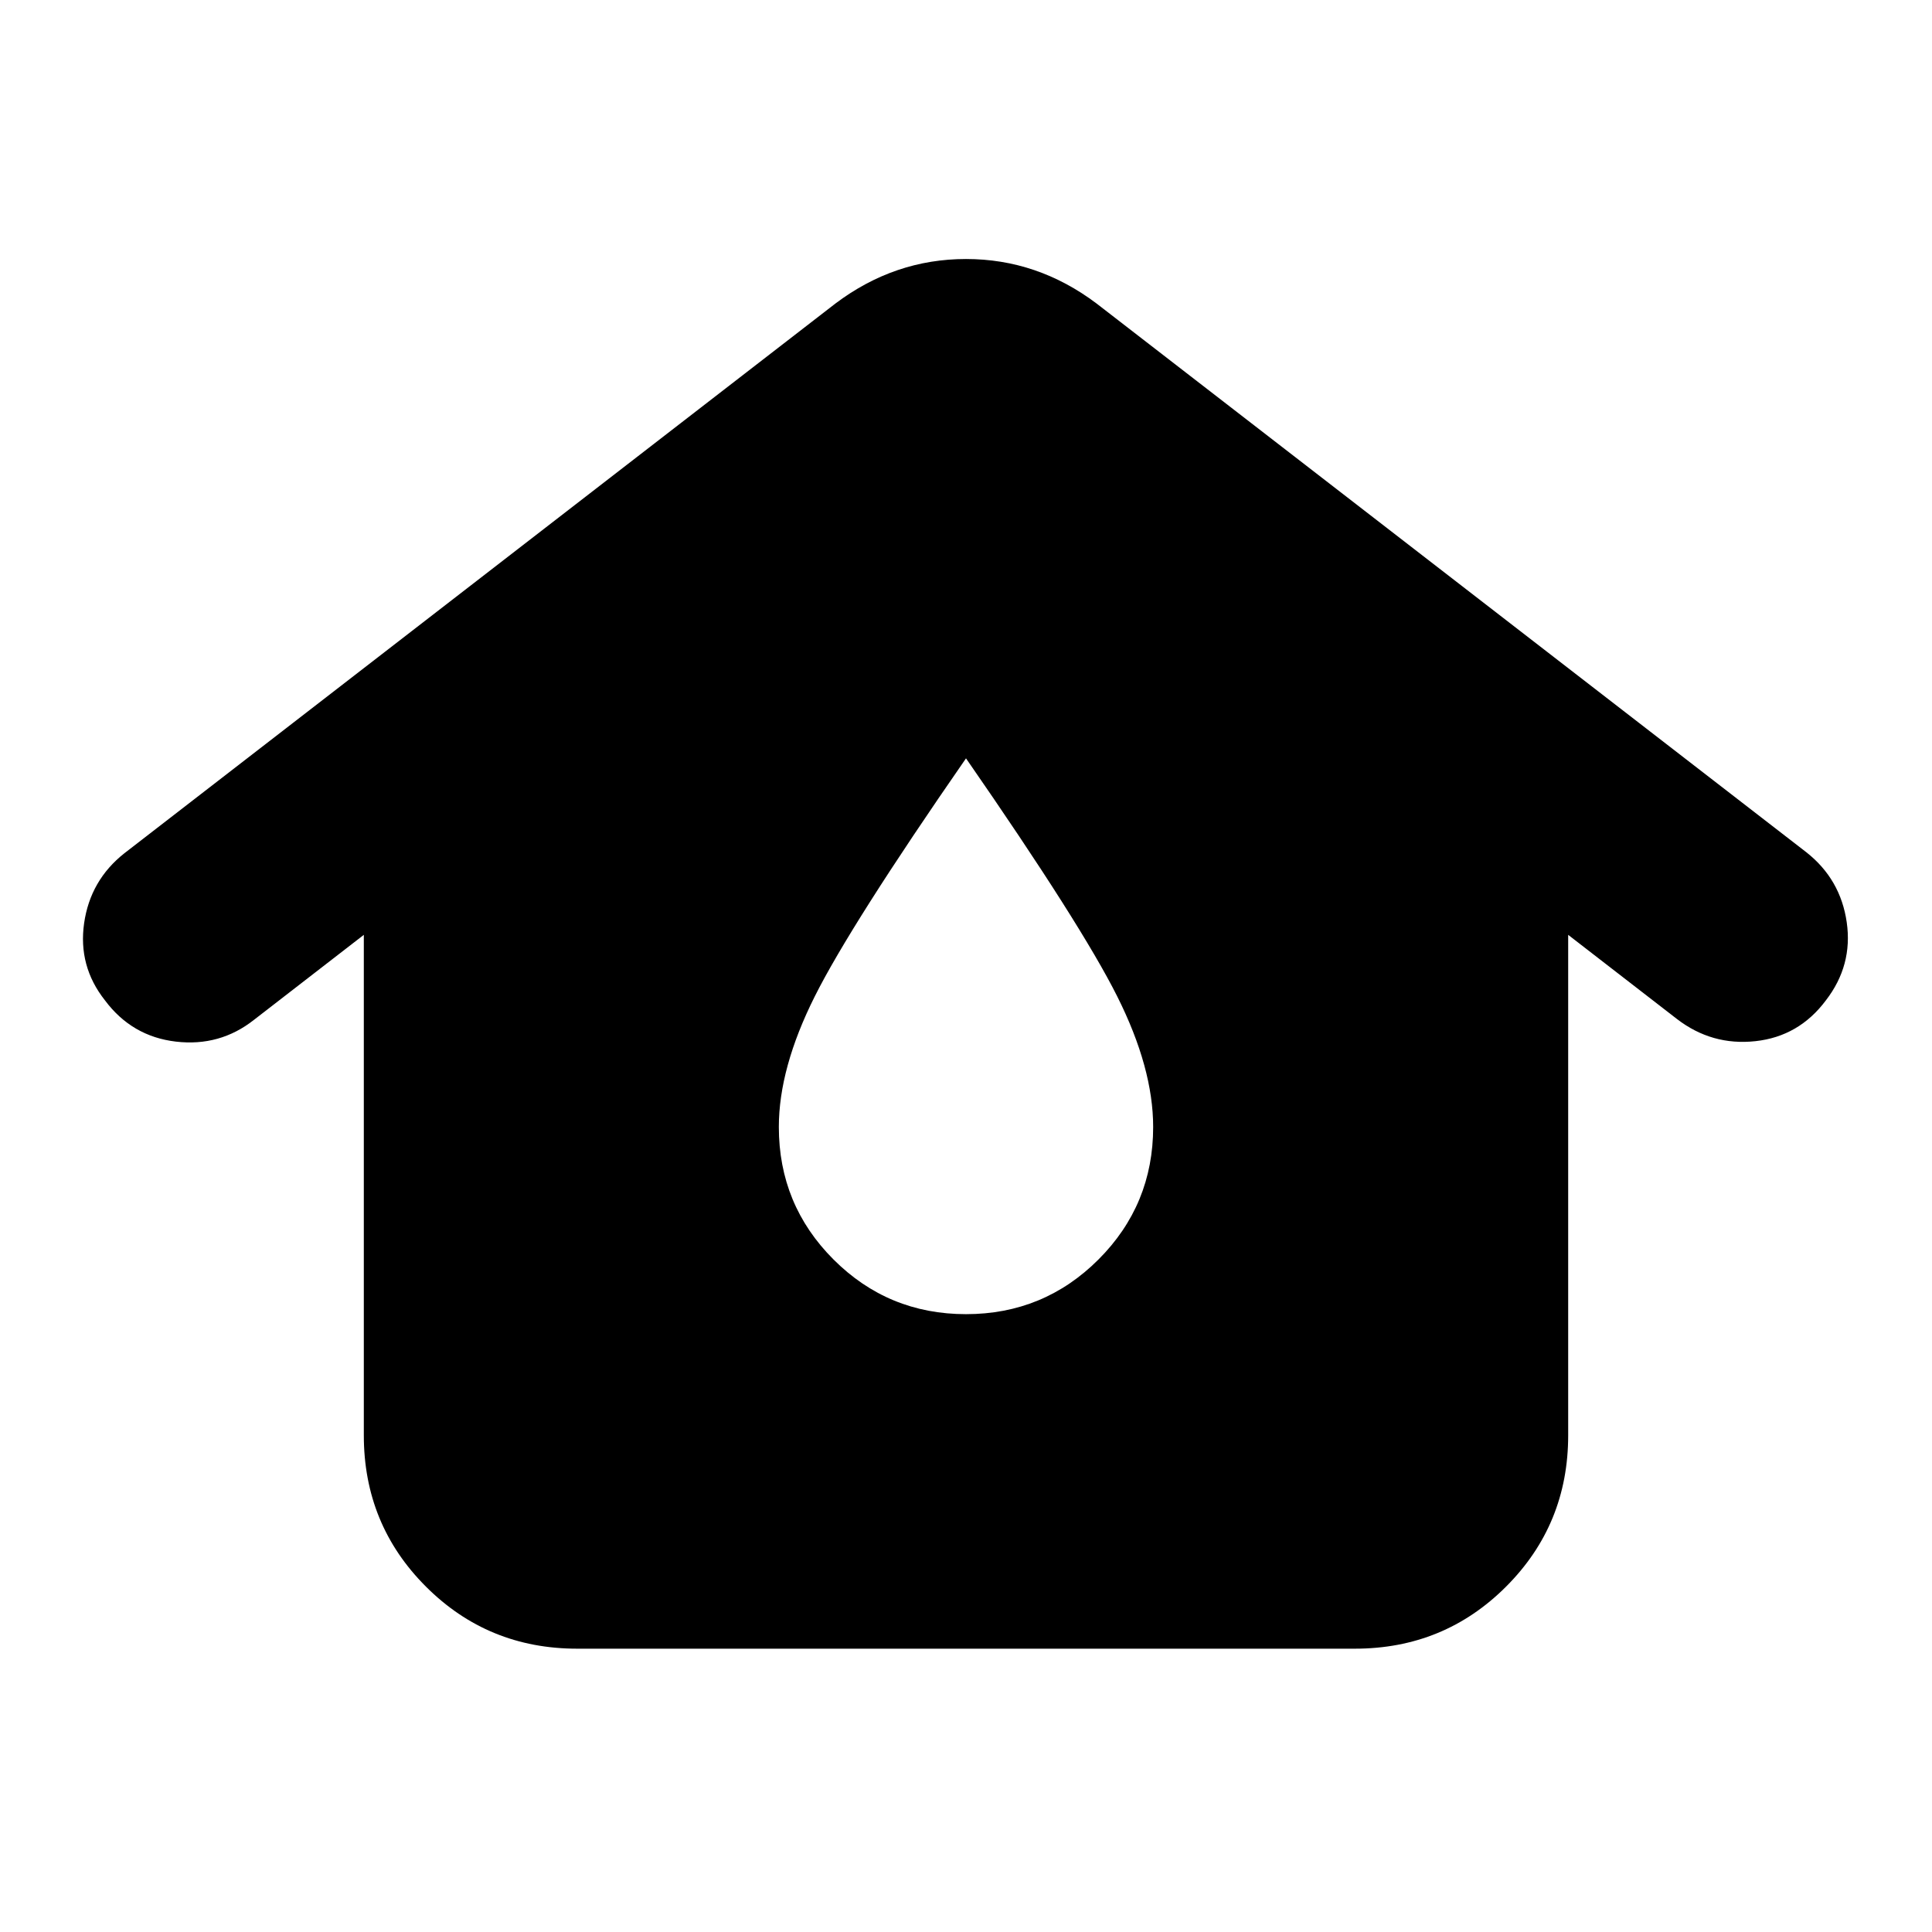 <svg xmlns="http://www.w3.org/2000/svg" height="24" viewBox="0 -960 960 960" width="24"><path d="M286.78-140.78q-44.3 0-75.15-30.85-30.85-30.85-30.85-75.15v-248.7l-54.56 42.22q-16.96 13.39-38.83 10.83-21.87-2.57-35.26-20.53-13.39-16.95-10.33-38.32 3.07-21.37 20.03-34.76l353.34-273.18Q444.52-831.3 480-831.3t64.83 22.08l352.78 272.74q16.96 13.39 20.02 34.76 3.07 21.37-10.33 38.76-13.39 17.96-35.04 20.31-21.65 2.35-39.04-11.05l-54-41.78v248.7q0 44.3-30.85 75.15-30.85 30.85-75.15 30.85H286.78ZM480-307q38.65 0 65.83-27.17Q573-361.35 573-400q0-29.26-17.83-64.85-17.82-35.59-75.17-118.33-57.35 82.74-75.17 118.33Q387-429.26 387-400q0 38.65 27.17 65.83Q441.35-307 480-307Z"/></svg>